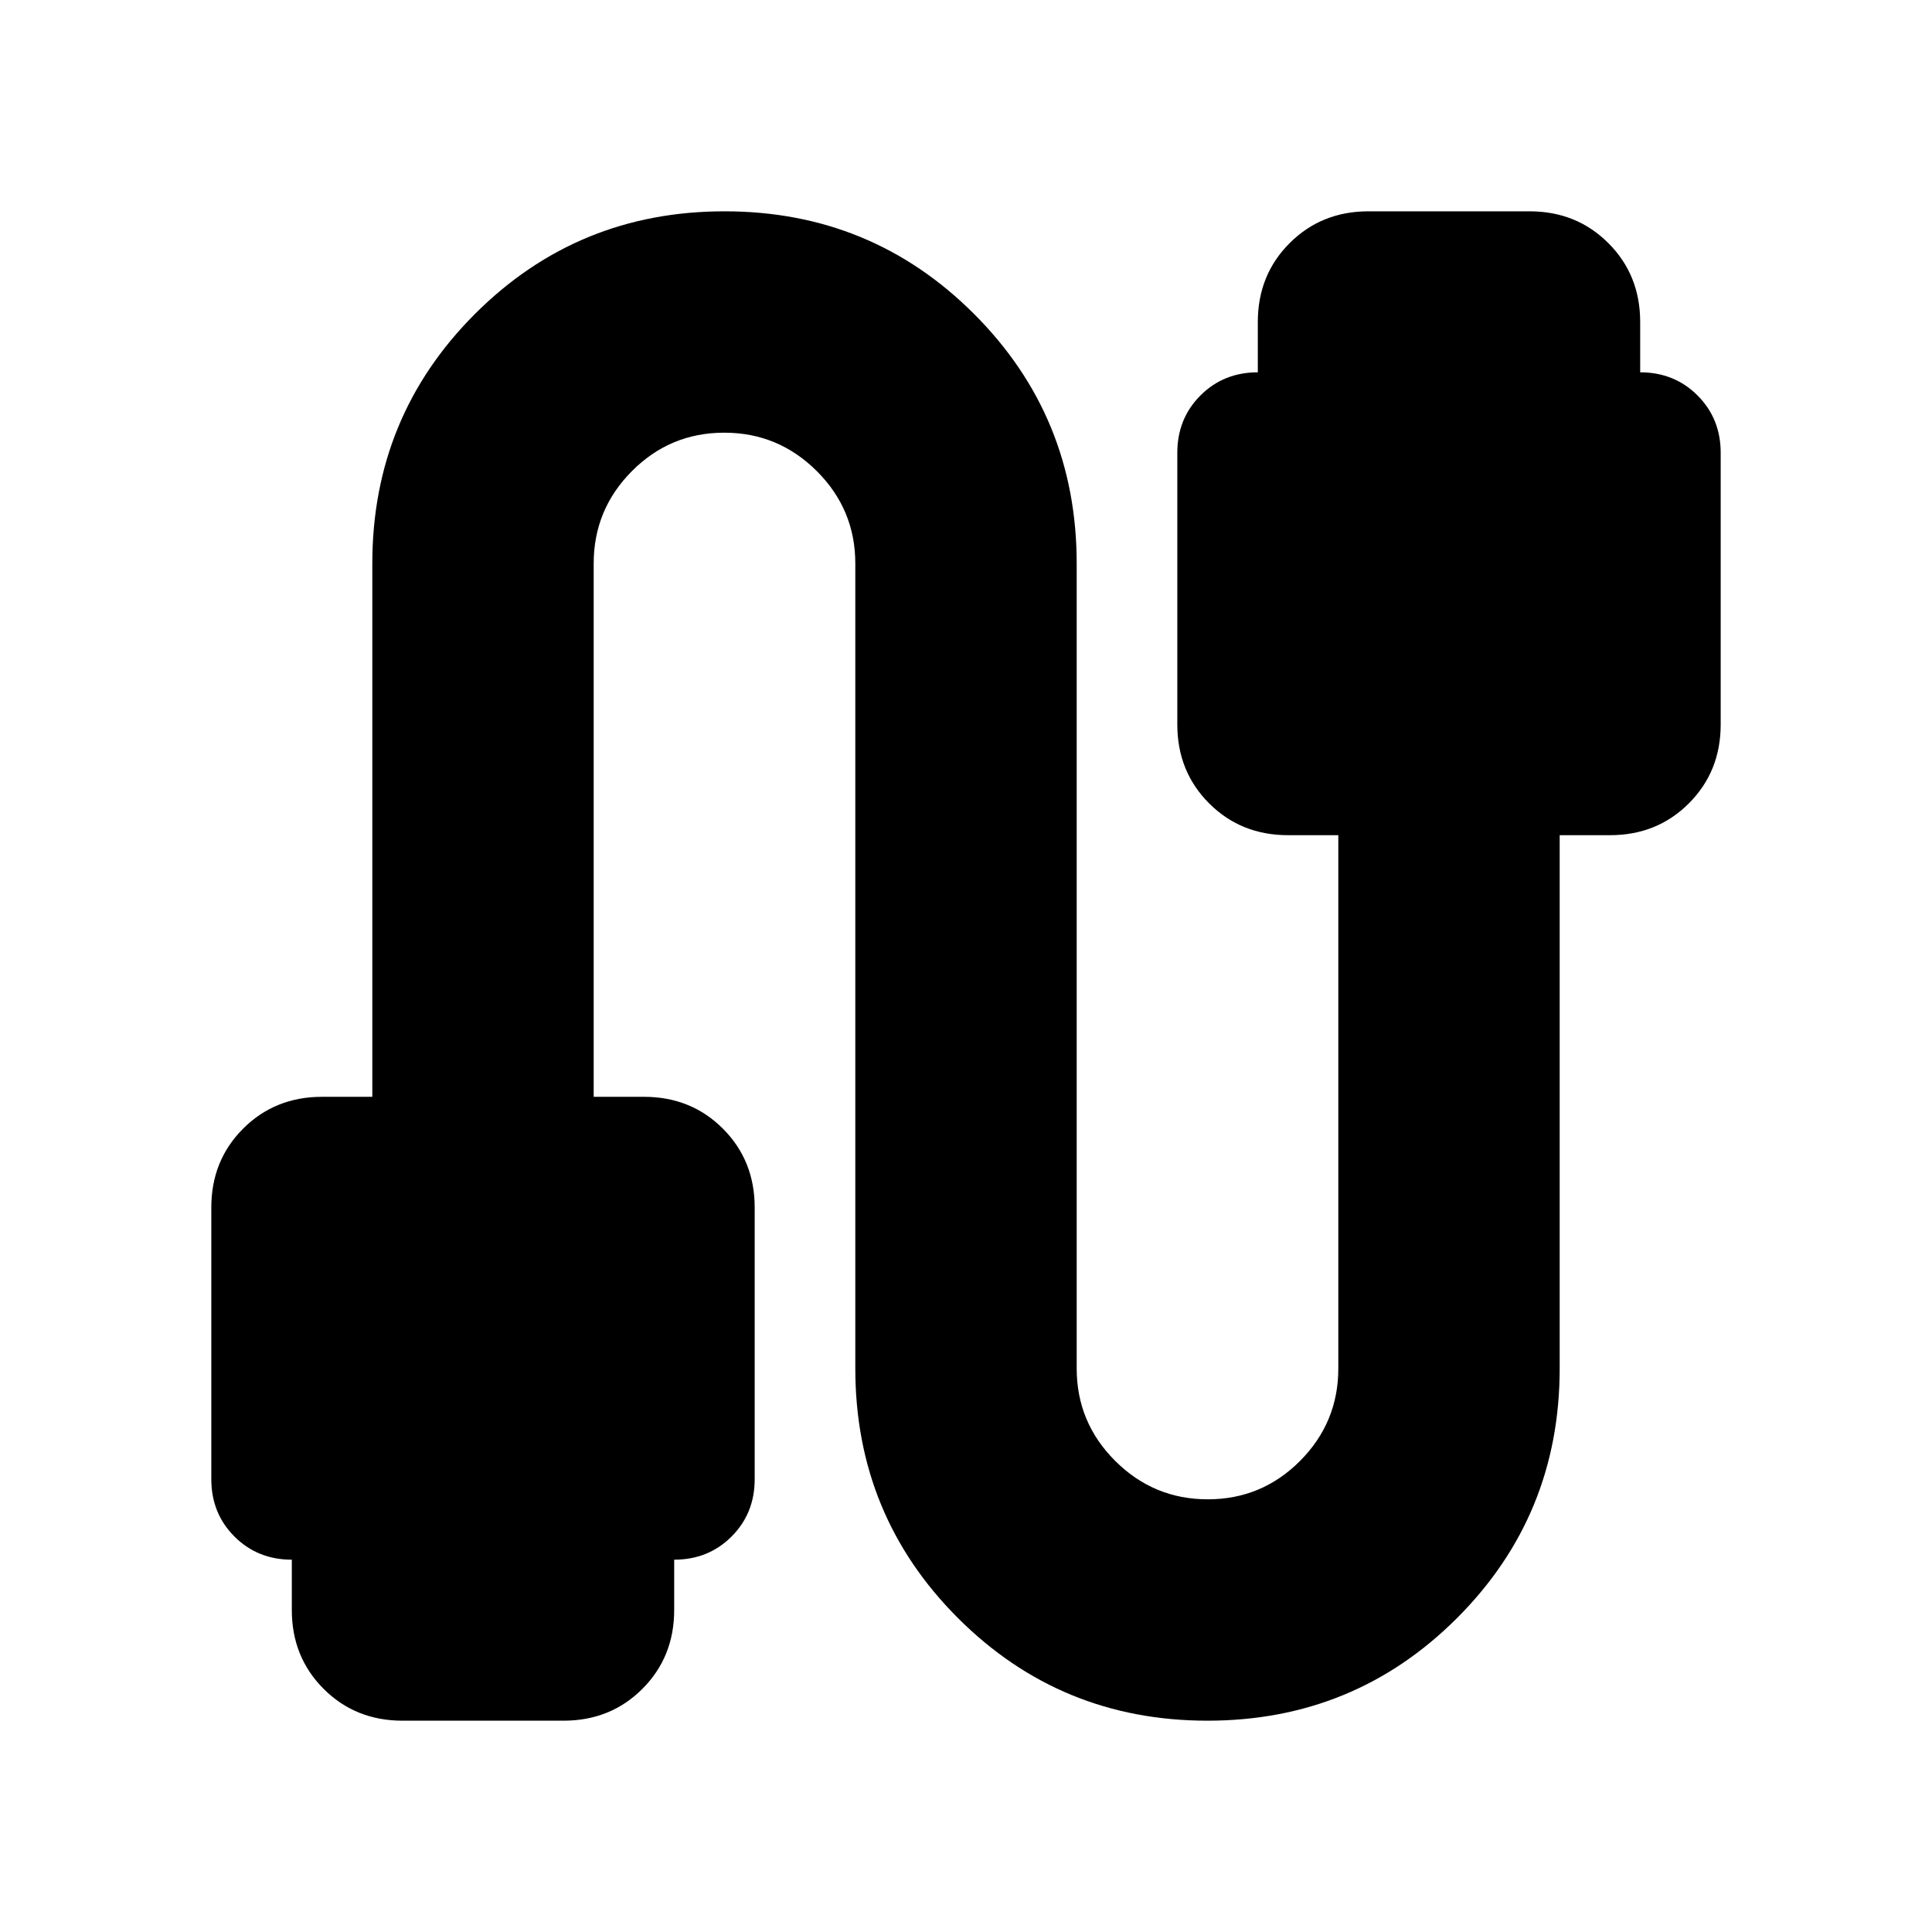 <svg xmlns="http://www.w3.org/2000/svg" height="24" viewBox="0 -960 960 960" width="24"><path d="M200-105q-23.37 0-39.19-15.81Q145-136.63 145-160v-25q-17 0-28.5-11.5T105-225v-135q0-23.38 15.81-39.19Q136.63-415 160-415h25v-265q0-73 51-124t124-51q73 0 124 51t51 124v400q0 26.81 19.13 45.91 19.14 19.09 46 19.09Q627-215 646-234.09q19-19.1 19-45.91v-265h-25q-23.37 0-39.19-15.81Q585-576.63 585-600v-135q0-17 11.5-28.5T625-775v-25q0-23.38 15.81-39.19Q656.63-855 680-855h80q23.38 0 39.19 15.81Q815-823.38 815-800v25q17 0 28.5 11.5T855-735v135q0 23.37-15.81 39.19Q823.38-545 800-545h-25v265q0 73-51 124t-124 51q-73 0-124-51t-51-124v-400q0-26.81-19.13-45.91-19.14-19.09-46-19.09Q333-745 314-725.91q-19 19.1-19 45.91v265h25q23.38 0 39.19 15.81Q375-383.38 375-360v135q0 17-11.5 28.5T335-185v25q0 23.37-15.81 39.19Q303.38-105 280-105h-80Z"/></svg>